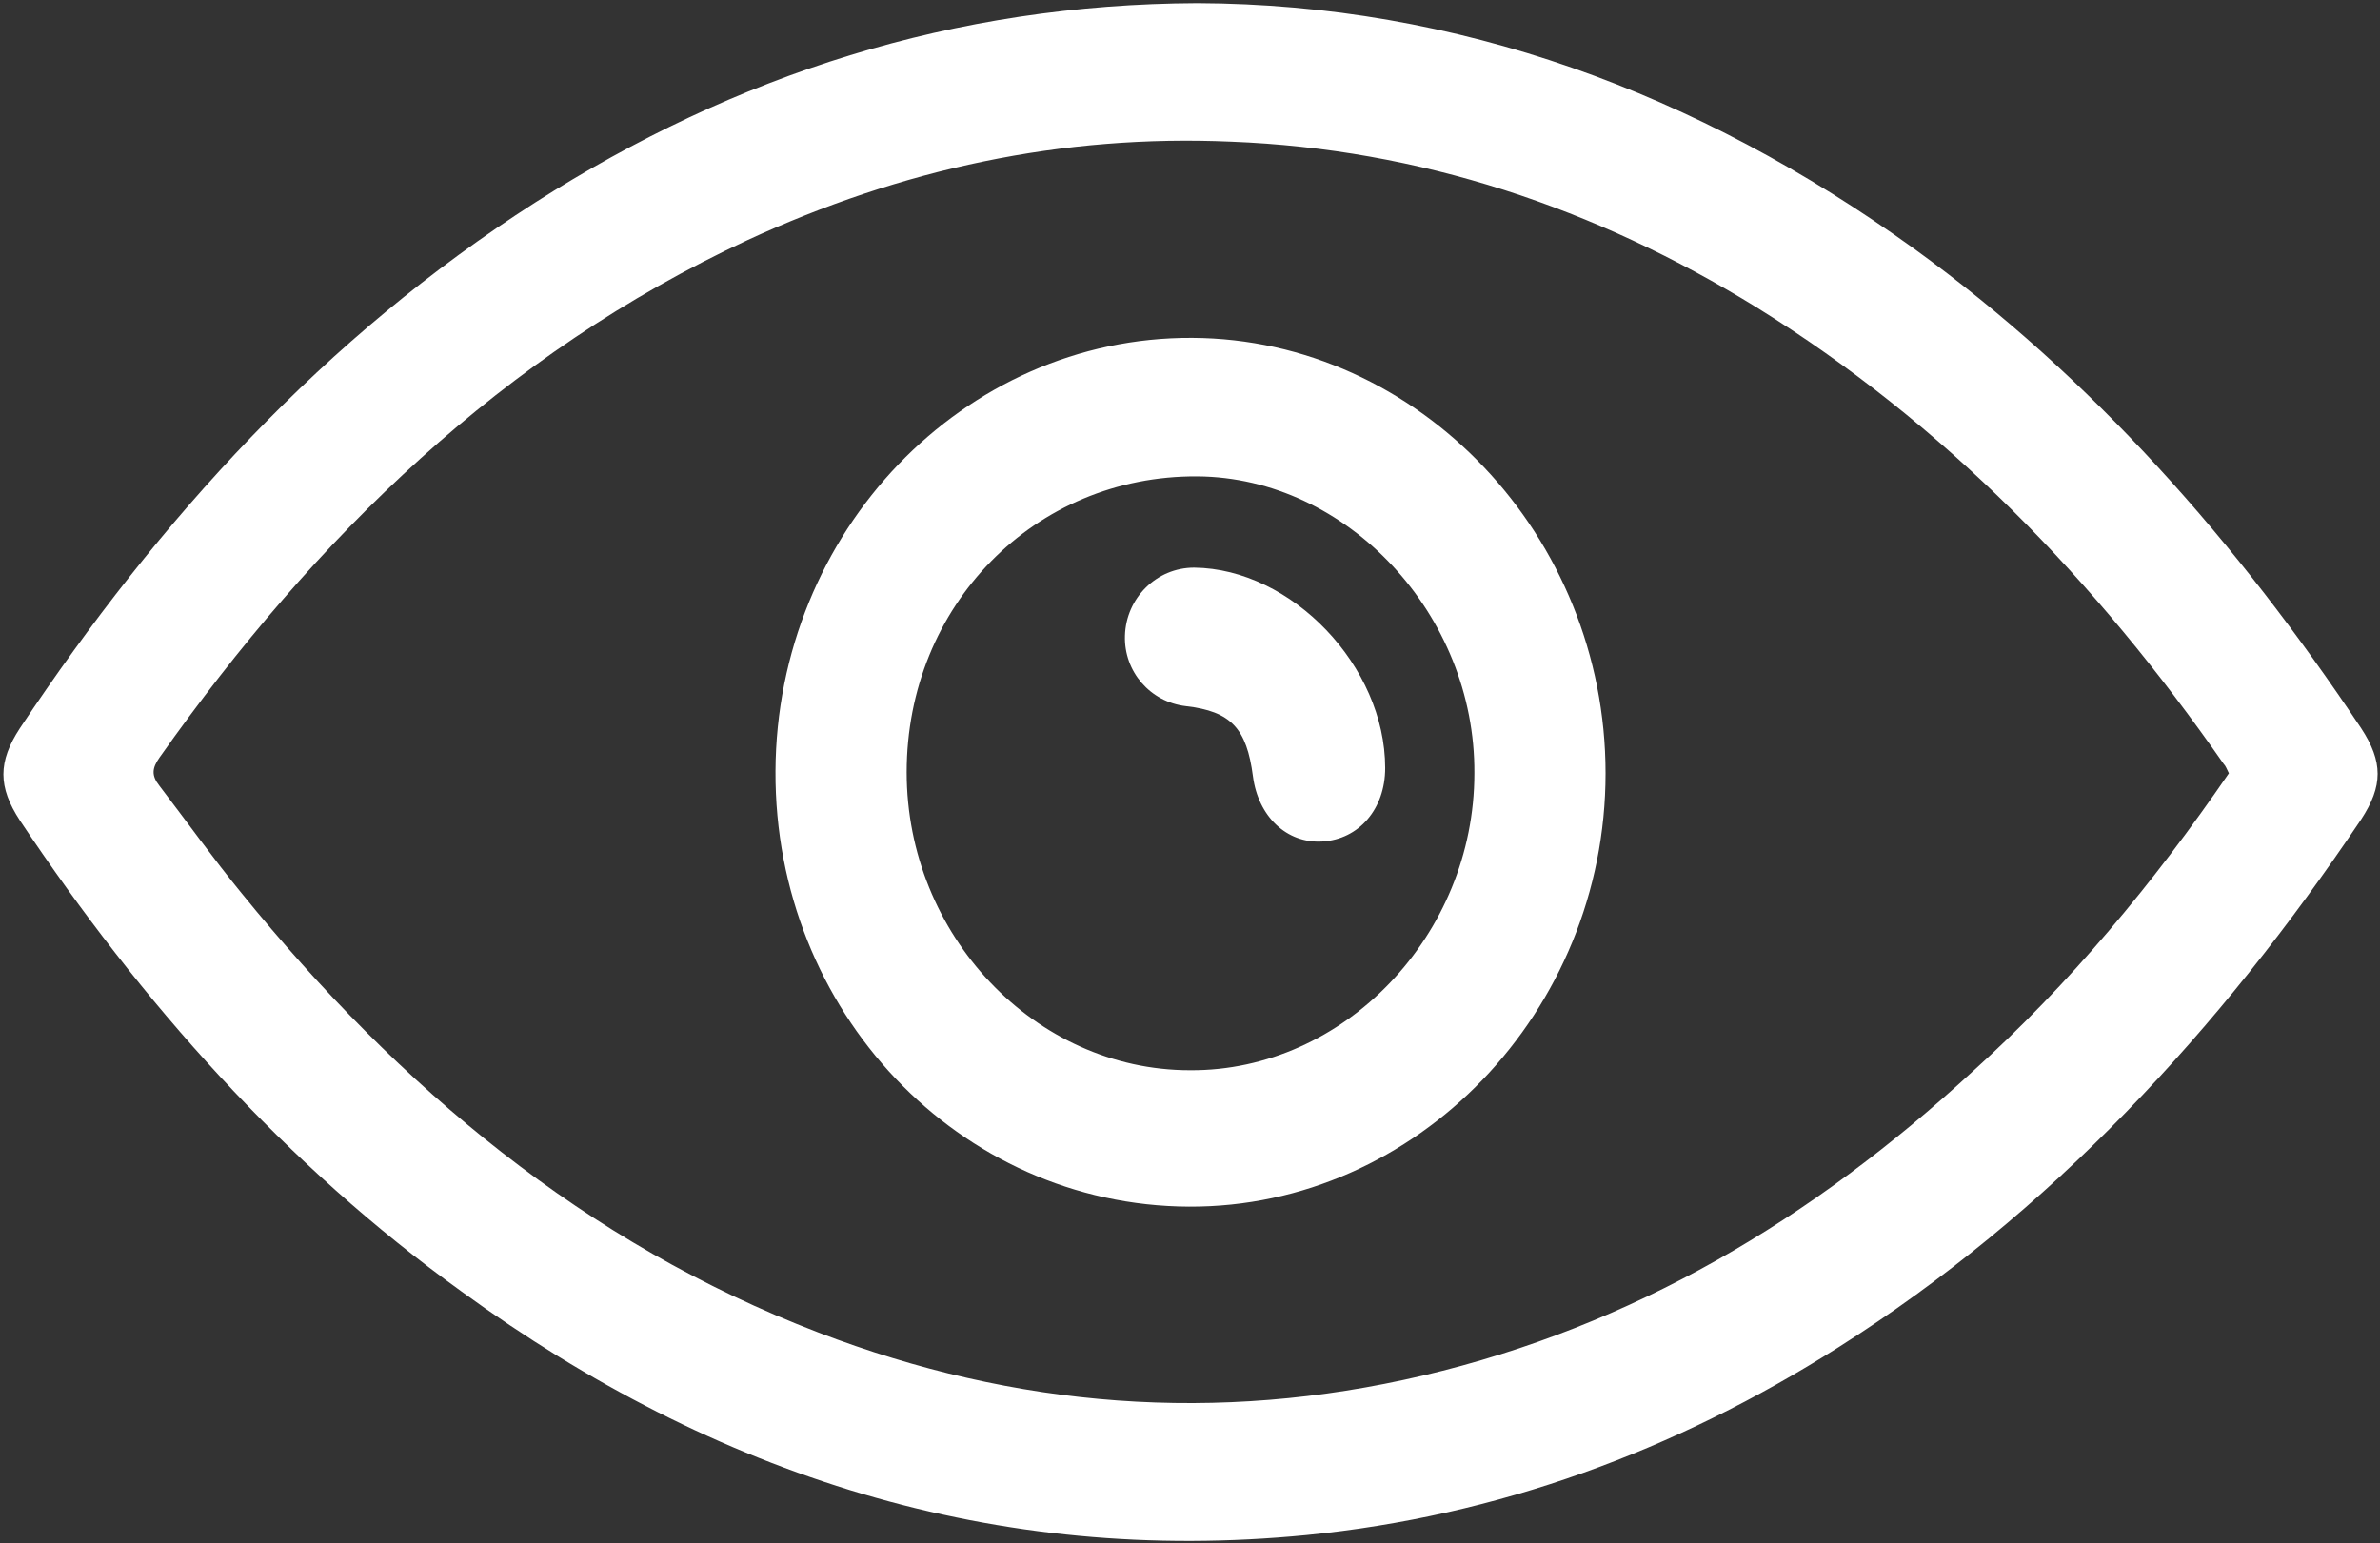 <?xml version="1.0" encoding="utf-8"?>
<!-- Generator: Adobe Illustrator 24.0.1, SVG Export Plug-In . SVG Version: 6.00 Build 0)  -->
<svg version="1.1" id="Layer_1" xmlns="http://www.w3.org/2000/svg" xmlns:xlink="http://www.w3.org/1999/xlink" x="0px" y="0px"
	 viewBox="0 0 226.8 147.1" style="enable-background:new 0 0 226.8 147.1;" xml:space="preserve">
<rect x="0" y="0" width="226.8" height="147.1" fill="#333333" stroke="none"/>
<style type="text/css">
	.st0{fill:#FFFFFF;}
</style>
<g id="BkAO8L_1_">
	<g>
		<path class="st0" d="M114.1,0.3c24.8,0.1,47.6,8.5,68.3,23.4c17,12.3,30.8,28,42.6,45.7c2.1,3.2,2.1,5.5,0,8.7
			c-13.5,20.1-29.6,37.5-49.8,50.3c-15.6,9.9-32.5,16.1-50.7,17.9c-29.6,2.9-56.3-5.6-80.5-23.2C27.2,111,13.5,95.6,1.9,78.2
			c-2.1-3.2-2.1-5.6,0-8.8c13.3-20,29.1-37.3,49.1-50.1C70.1,7.1,90.9,0.4,114.1,0.3z M212.4,73.7c-0.2-0.4-0.3-0.7-0.5-0.9
			c-12.2-17.5-26.6-32.4-44.5-43.5c-15.4-9.5-32.1-15.1-50.1-15.8c-16.1-0.7-31.4,2.6-46.1,9.4c-23.2,10.8-41.1,28.2-56,49.3
			c-0.7,1-0.8,1.7,0,2.7c2.6,3.4,5.1,6.9,7.8,10.2c15.1,18.6,32.8,33.4,55,41.9c18.8,7.2,38,8.7,57.6,4.1c20-4.7,37.1-14.9,52.4-29
			C197.2,93.8,205.2,84.2,212.4,73.7z"/>
		<path class="st0" d="M113.3,115c-21.9-0.1-39.5-18.6-39.4-41.5c0.1-22.8,17.9-41.4,39.7-41.3c21.6,0.1,39.4,18.9,39.4,41.5
			C153,96.4,135,115.1,113.3,115z M140.5,73.7c0.1-15.1-12.1-28.2-26.4-28.3c-15.5-0.1-27.7,12.3-27.7,28.2
			c0,15.5,12.2,28.4,27,28.4C128.1,102.1,140.5,89.1,140.5,73.7z"/>
		<path class="st0" d="M132,73.2c0,3.9-2.5,6.8-6,7c-3.4,0.2-6.1-2.4-6.6-6.2c-0.6-4.6-2.1-6.2-6.4-6.7c-3.4-0.4-5.9-3.3-5.8-6.7
			c0.1-3.6,3-6.5,6.6-6.5C123.1,54.2,132,63.5,132,73.2z"/>
	</g>
</g>
</svg>
